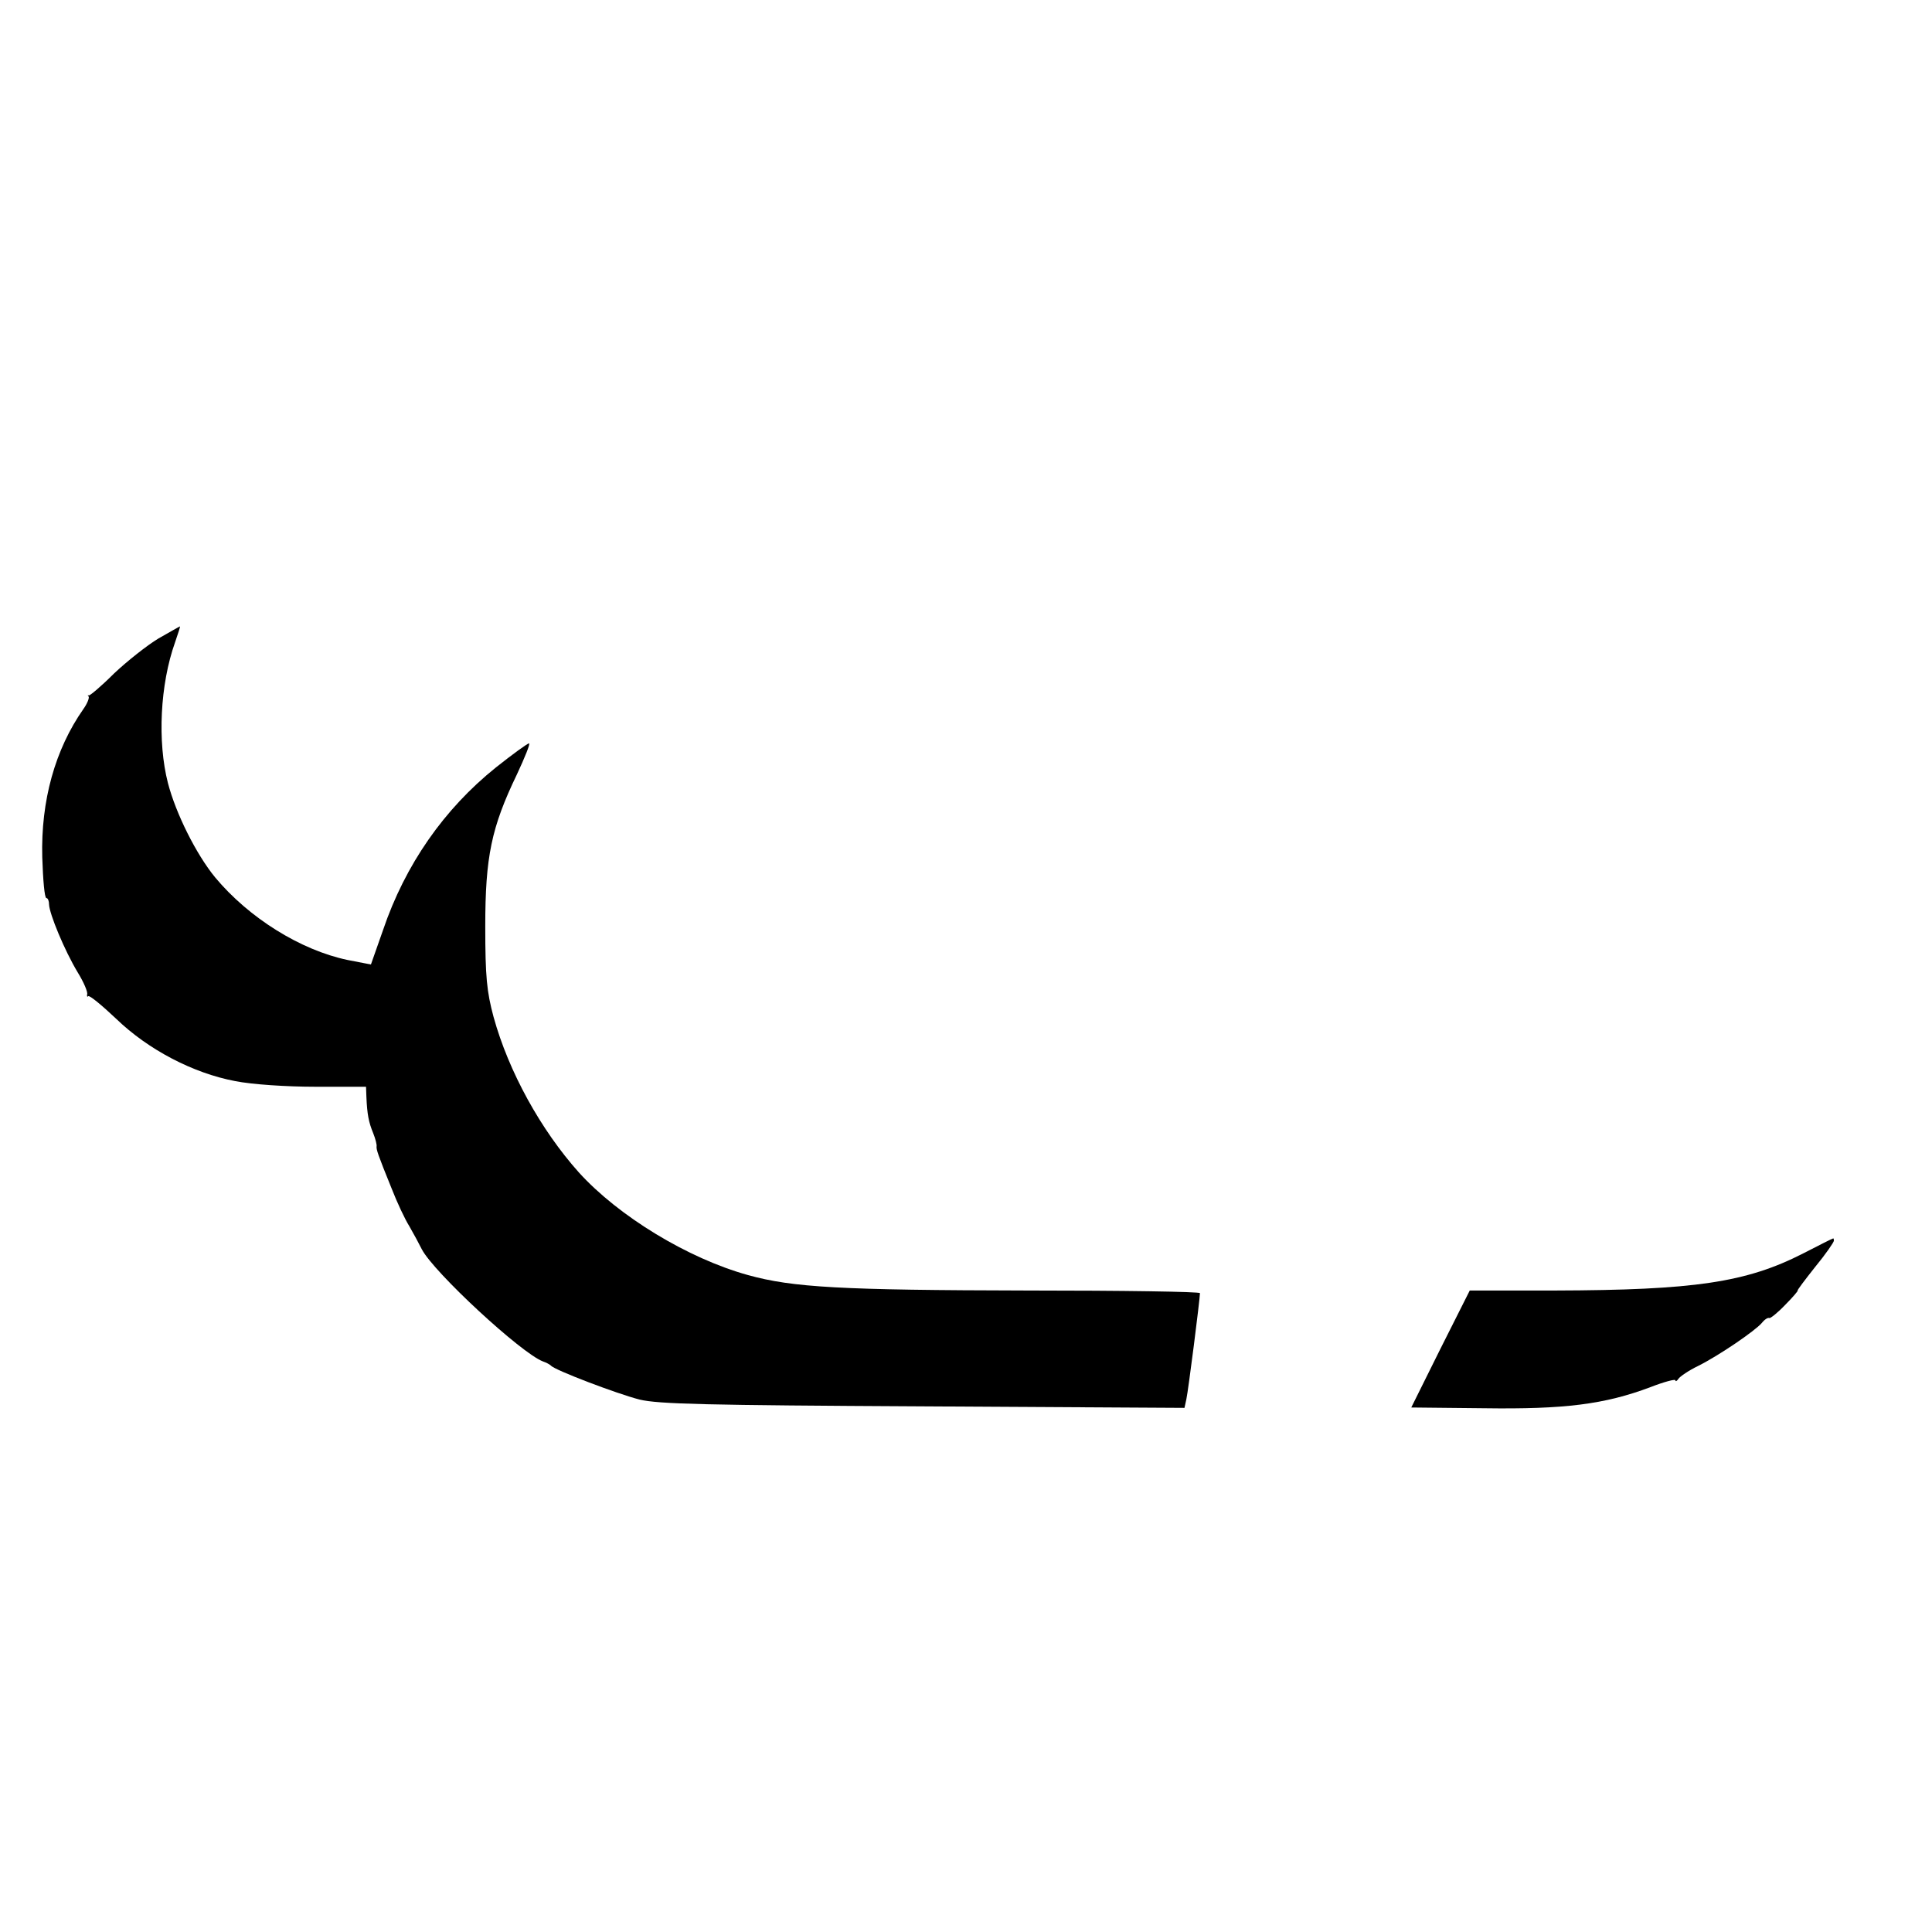 <?xml version="1.0" standalone="no"?>
<!DOCTYPE svg PUBLIC "-//W3C//DTD SVG 20010904//EN"
 "http://www.w3.org/TR/2001/REC-SVG-20010904/DTD/svg10.dtd">
<svg version="1.0" xmlns="http://www.w3.org/2000/svg"
 width="512pt" height="512pt" viewBox="0 0 512 512"
 preserveAspectRatio="xMidYMid meet">
<g transform="translate(0,512) scale(0.1,-0.1)"
fill="#000000" stroke="none">
<path d="M420 3428 c-30 -18 -83 -60 -118 -93 -34 -34 -65 -60 -67 -58 -3 2
-3 0 0 -3 2 -4 -4 -19 -14 -33 -75 -107 -113 -243 -109 -393 2 -60 6 -108 11
-108 4 0 7 -8 7 -17 1 -25 41 -122 76 -180 16 -26 27 -52 25 -58 -1 -5 0 -8 3
-5 3 3 36 -24 74 -60 85 -82 204 -144 315 -165 45 -9 137 -15 213 -15 l134 0
1 -27 c2 -46 6 -67 18 -96 6 -15 10 -31 9 -35 -1 -8 3 -21 40 -112 14 -36 35
-81 47 -100 11 -19 26 -47 33 -61 32 -61 263 -275 321 -297 9 -3 18 -8 21 -11
10 -12 176 -75 235 -90 50 -12 176 -15 752 -18 l692 -4 5 23 c5 22 36 266 36
281 0 4 -206 7 -457 7 -495 1 -622 8 -741 41 -159 44 -343 156 -448 272 -101
113 -186 267 -226 412 -18 67 -22 106 -22 240 0 184 16 262 84 403 21 45 36
82 32 82 -4 0 -44 -29 -88 -64 -137 -110 -240 -257 -299 -431 l-32 -91 -62 12
c-124 26 -261 111 -351 219 -50 61 -104 169 -125 250 -28 109 -21 261 19 373
8 23 14 42 13 42 -1 0 -27 -15 -57 -32z"/>
<path d="M4780 1799 c-152 -78 -290 -98 -660 -99 l-225 0 -78 -155 -77 -155
193 -2 c212 -3 319 10 441 56 36 14 66 22 66 18 0 -4 4 -2 8 4 4 6 27 22 52
34 56 28 151 93 169 114 7 9 16 15 20 13 3 -1 22 14 42 35 21 21 35 38 33 38
-2 0 19 28 46 62 28 34 50 66 50 70 0 4 -1 7 -2 6 -2 0 -37 -18 -78 -39z"/>
</g>
</svg>
